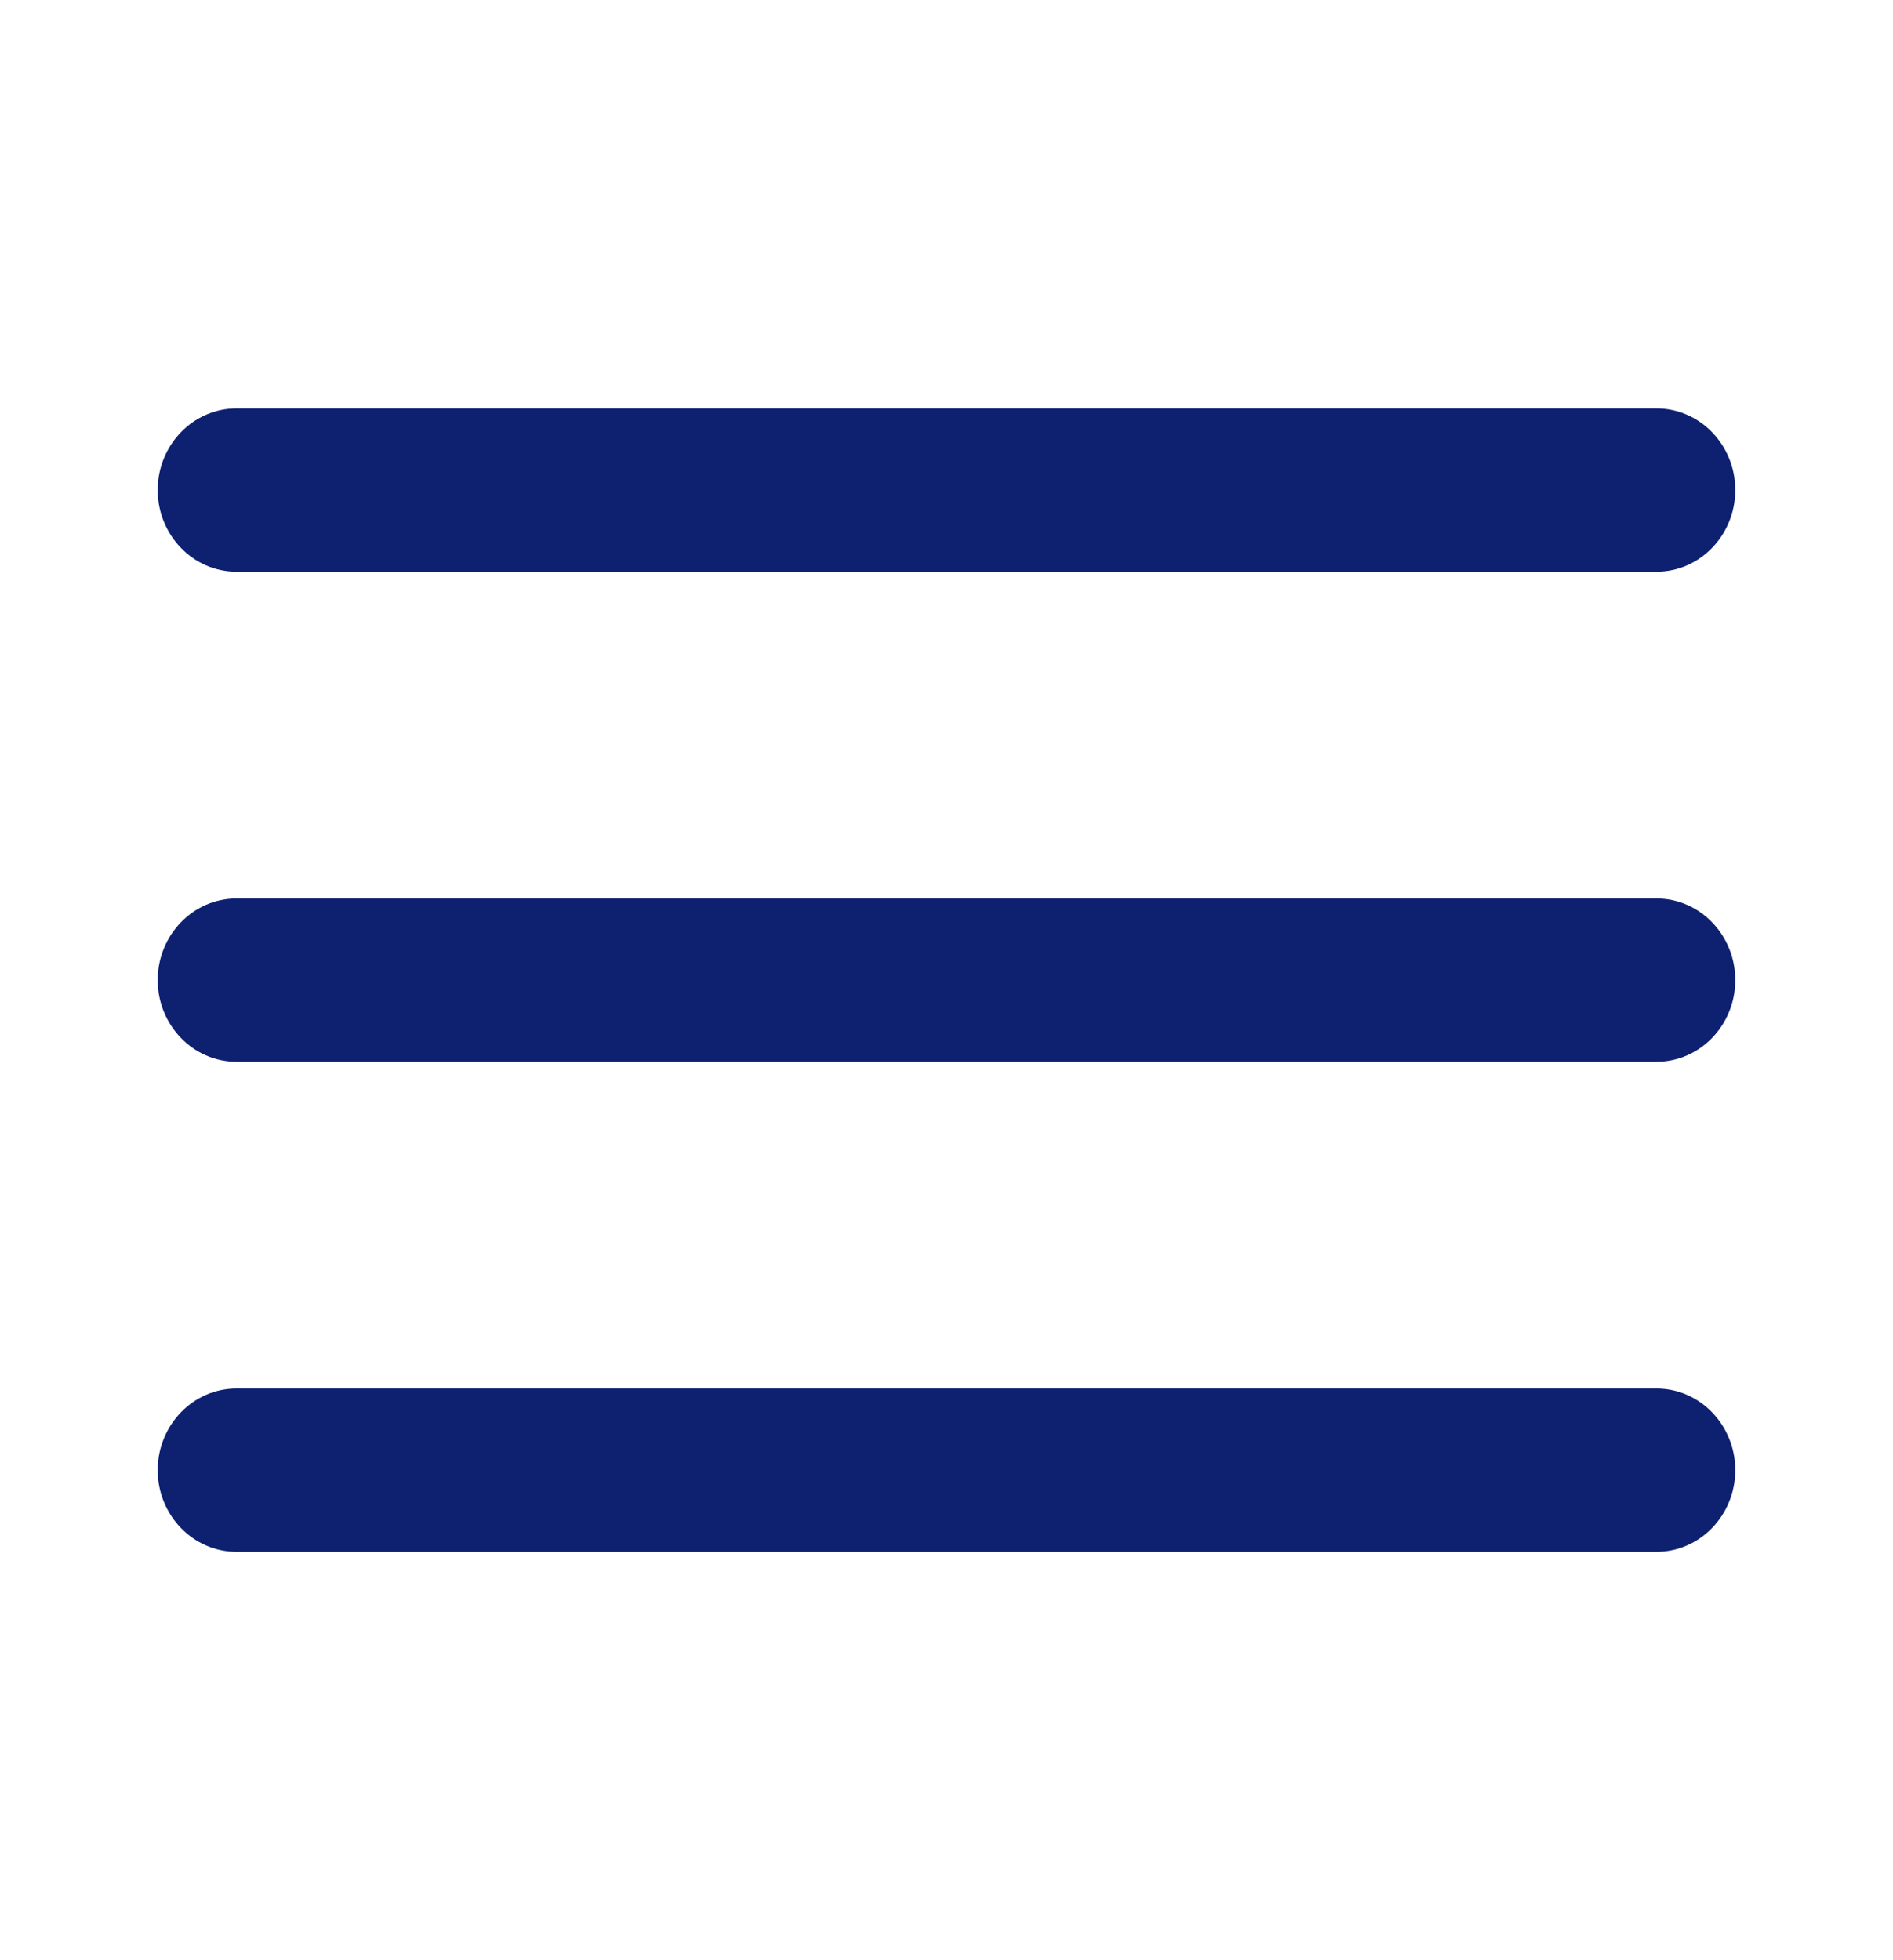 <svg width="28" height="29" viewBox="0 0 28 29" fill="none" xmlns="http://www.w3.org/2000/svg">
<path d="M2.333 7.25C2.333 6.583 2.856 6.042 3.5 6.042H24.5C25.145 6.042 25.667 6.583 25.667 7.25C25.667 7.917 25.145 8.458 24.5 8.458H3.5C2.856 8.458 2.333 7.917 2.333 7.25Z" fill="#0E2171"/>
<path d="M2.333 14.5C2.333 13.833 2.856 13.292 3.5 13.292H24.5C25.145 13.292 25.667 13.833 25.667 14.5C25.667 15.167 25.145 15.708 24.5 15.708H3.5C2.856 15.708 2.333 15.167 2.333 14.5Z" fill="#0E2171"/>
<path d="M3.5 20.542C2.856 20.542 2.333 21.083 2.333 21.75C2.333 22.417 2.856 22.958 3.5 22.958H24.5C25.145 22.958 25.667 22.417 25.667 21.75C25.667 21.083 25.145 20.542 24.5 20.542H3.5Z" fill="#0E2171"/>
</svg>
